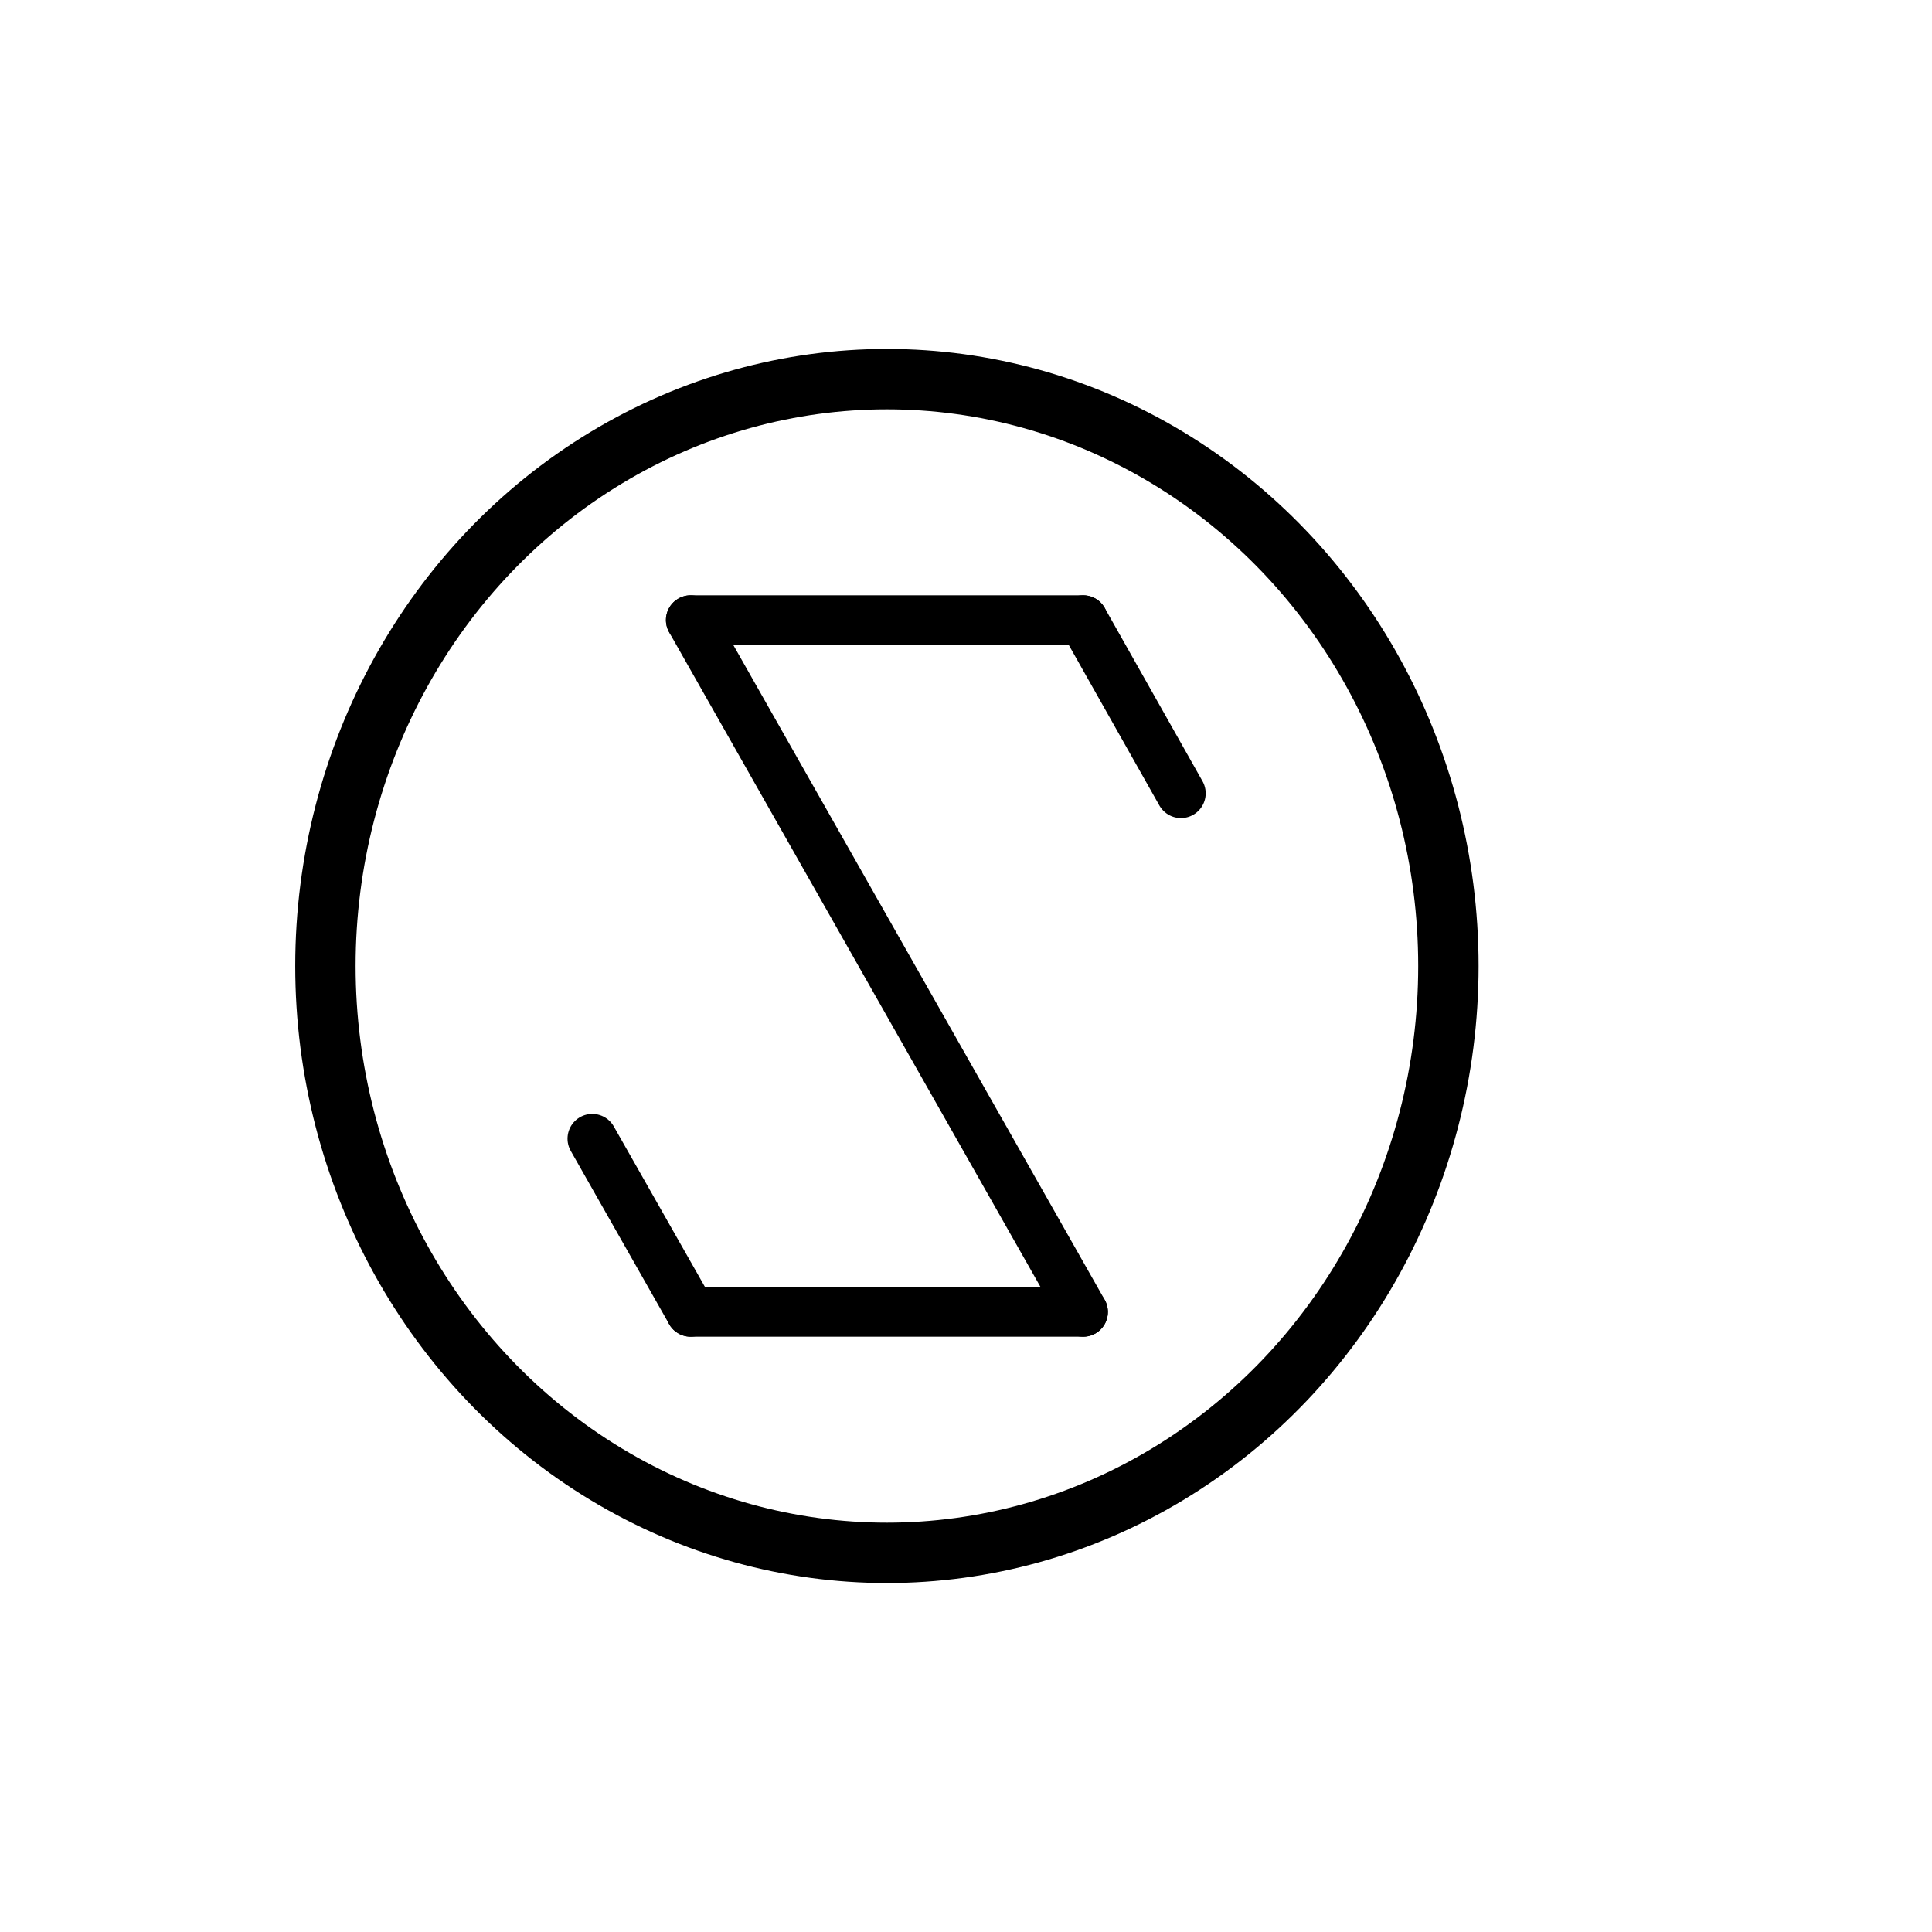 <?xml version="1.0" encoding="utf-8"?>
<!-- Generator: Adobe Illustrator 24.3.0, SVG Export Plug-In . SVG Version: 6.00 Build 0)  -->
<svg version="1.1" id="Layer_1" xmlns="http://www.w3.org/2000/svg" xmlns:xlink="http://www.w3.org/1999/xlink" x="0px" y="0px"
	 viewBox="0 0 32 32" style="enable-background:new 0 0 32 32;" xml:space="preserve">
<style type="text/css">
	.st0{fill:none;stroke:#000000;stroke-width:0.82;stroke-linecap:round;stroke-miterlimit:10;}
	.st1{display:none;fill:none;stroke:#000000;stroke-width:0.82;stroke-linecap:round;stroke-miterlimit:10;}
	.st2{fill:none;stroke:#000000;stroke-linecap:round;stroke-miterlimit:10;}
</style>
<g>
	<g>
		<line class="st0" x1="17.94" y1="10.27" x2="19.56" y2="13.14"/>
		<g>
			<line class="st0" x1="11.44" y1="10.27" x2="17.94" y2="10.27"/>
			<g>
				<path class="st1" d="M16.69,10.27h-4c-0.77,0-1.49,0.42-1.87,1.09l-2.03,3.58c-0.37,0.66-0.37,1.46,0,2.12l2.03,3.58
					c0.38,0.67,1.1,1.09,1.87,1.09h4c0.77,0,1.49-0.42,1.87-1.09l2.03-3.58c0.37-0.66,0.37-1.46,0-2.12l-2.03-3.58
					C18.17,10.69,17.46,10.27,16.69,10.27z"/>
				<line class="st0" x1="11.44" y1="10.27" x2="17.94" y2="21.73"/>
			</g>
			<line class="st0" x1="11.44" y1="21.73" x2="17.94" y2="21.73"/>
		</g>
	</g>
	<line class="st0" x1="9.81" y1="18.86" x2="11.44" y2="21.73"/>
</g>
<ellipse class="st2" cx="14.69" cy="16" rx="9.3" ry="9.72"/>
</svg>
